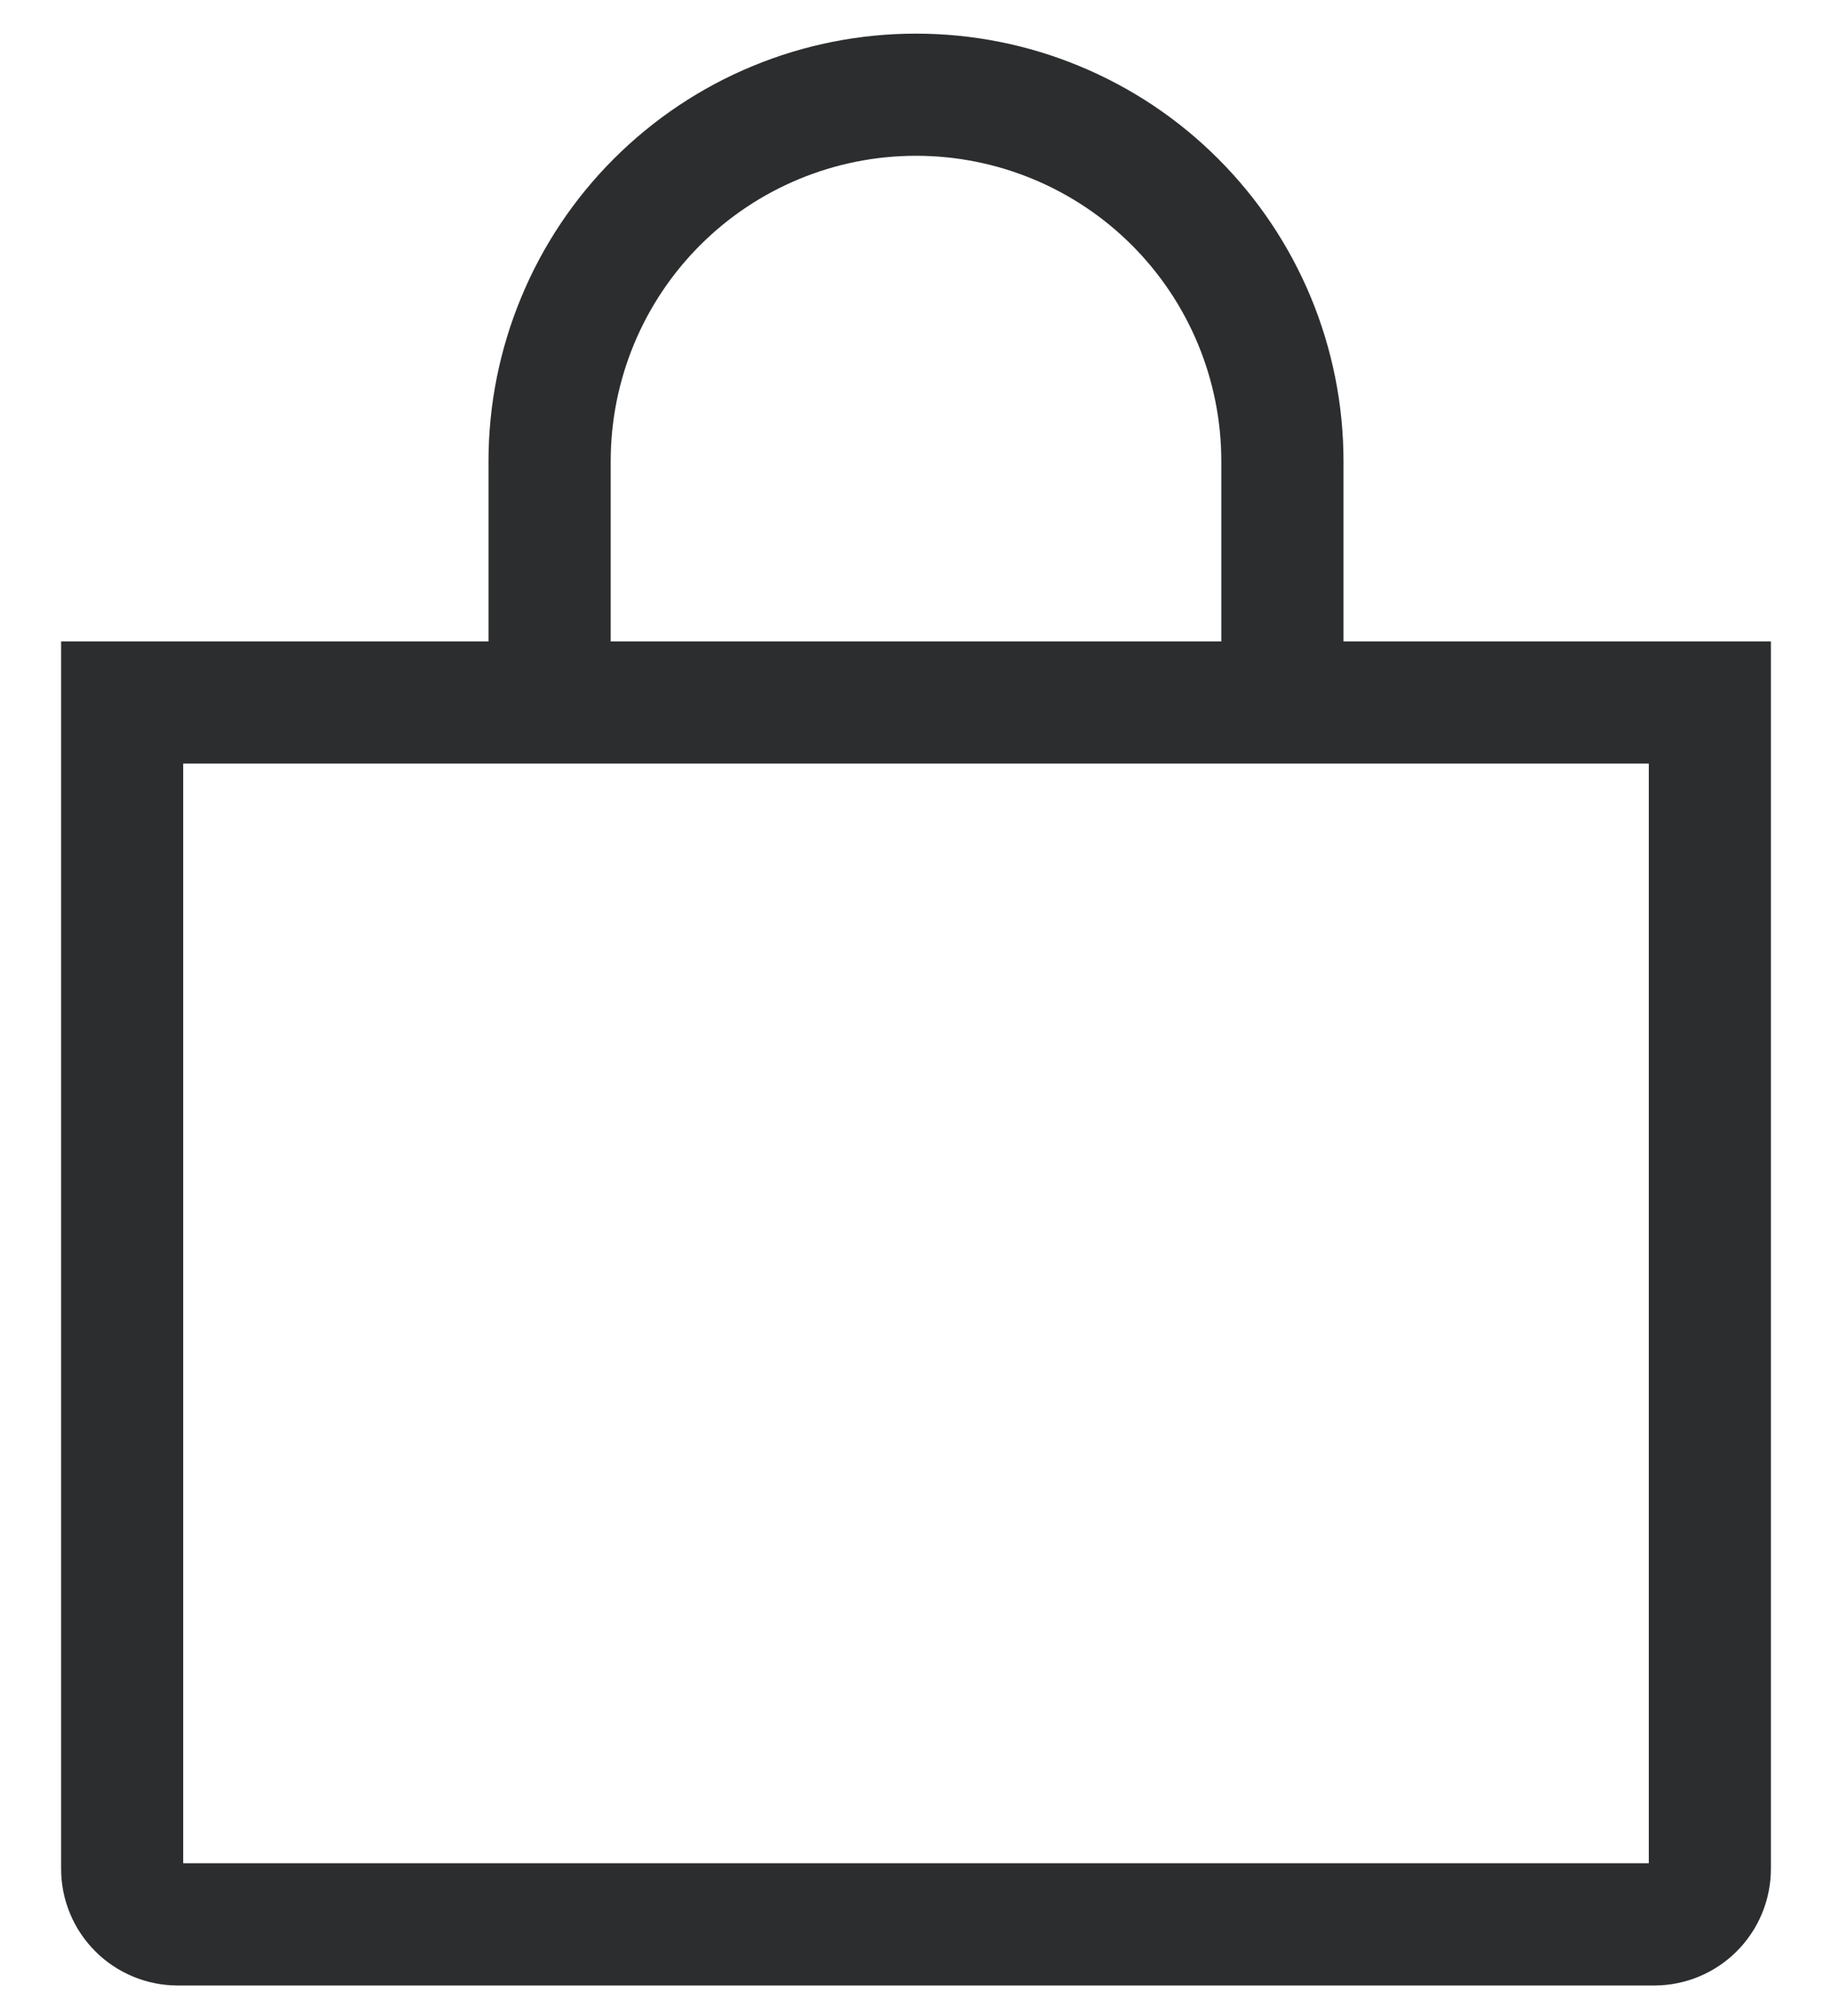 <svg width="20" height="22" viewBox="0 0 20 22" fill="none" xmlns="http://www.w3.org/2000/svg">
<path d="M14.667 7V5.033C14.667 4.421 14.546 3.814 14.312 3.248C14.077 2.681 13.733 2.167 13.3 1.734C12.867 1.3 12.352 0.956 11.786 0.722C11.22 0.487 10.613 0.367 10 0.367C9.387 0.367 8.78 0.487 8.214 0.722C7.648 0.956 7.134 1.3 6.7 1.734C6.267 2.167 5.923 2.681 5.689 3.248C5.454 3.814 5.333 4.421 5.333 5.033V8.333H5.594C5.594 8.333 5.824 8.333 6.001 8.333C6.178 8.333 6.442 8.333 6.478 8.333H6.667H13.333V7H6.667V5.033C6.667 4.149 7.018 3.301 7.643 2.676C8.268 2.051 9.116 1.7 10 1.7C10.884 1.7 11.732 2.051 12.357 2.676C12.982 3.301 13.333 4.149 13.333 5.033V8.333H13.615C13.615 8.333 13.824 8.333 14.001 8.333C14.178 8.333 14.289 8.333 14.289 8.333H14.532H14.637H14.667H18V20.333H2V8.333H5.333V7H0.667V20.393C0.667 20.731 0.801 21.055 1.04 21.294C1.278 21.532 1.602 21.667 1.94 21.667H18.06C18.398 21.667 18.722 21.532 18.96 21.294C19.199 21.055 19.333 20.731 19.333 20.393V7H14.667Z" fill="#2C2D2E"/>
</svg>
